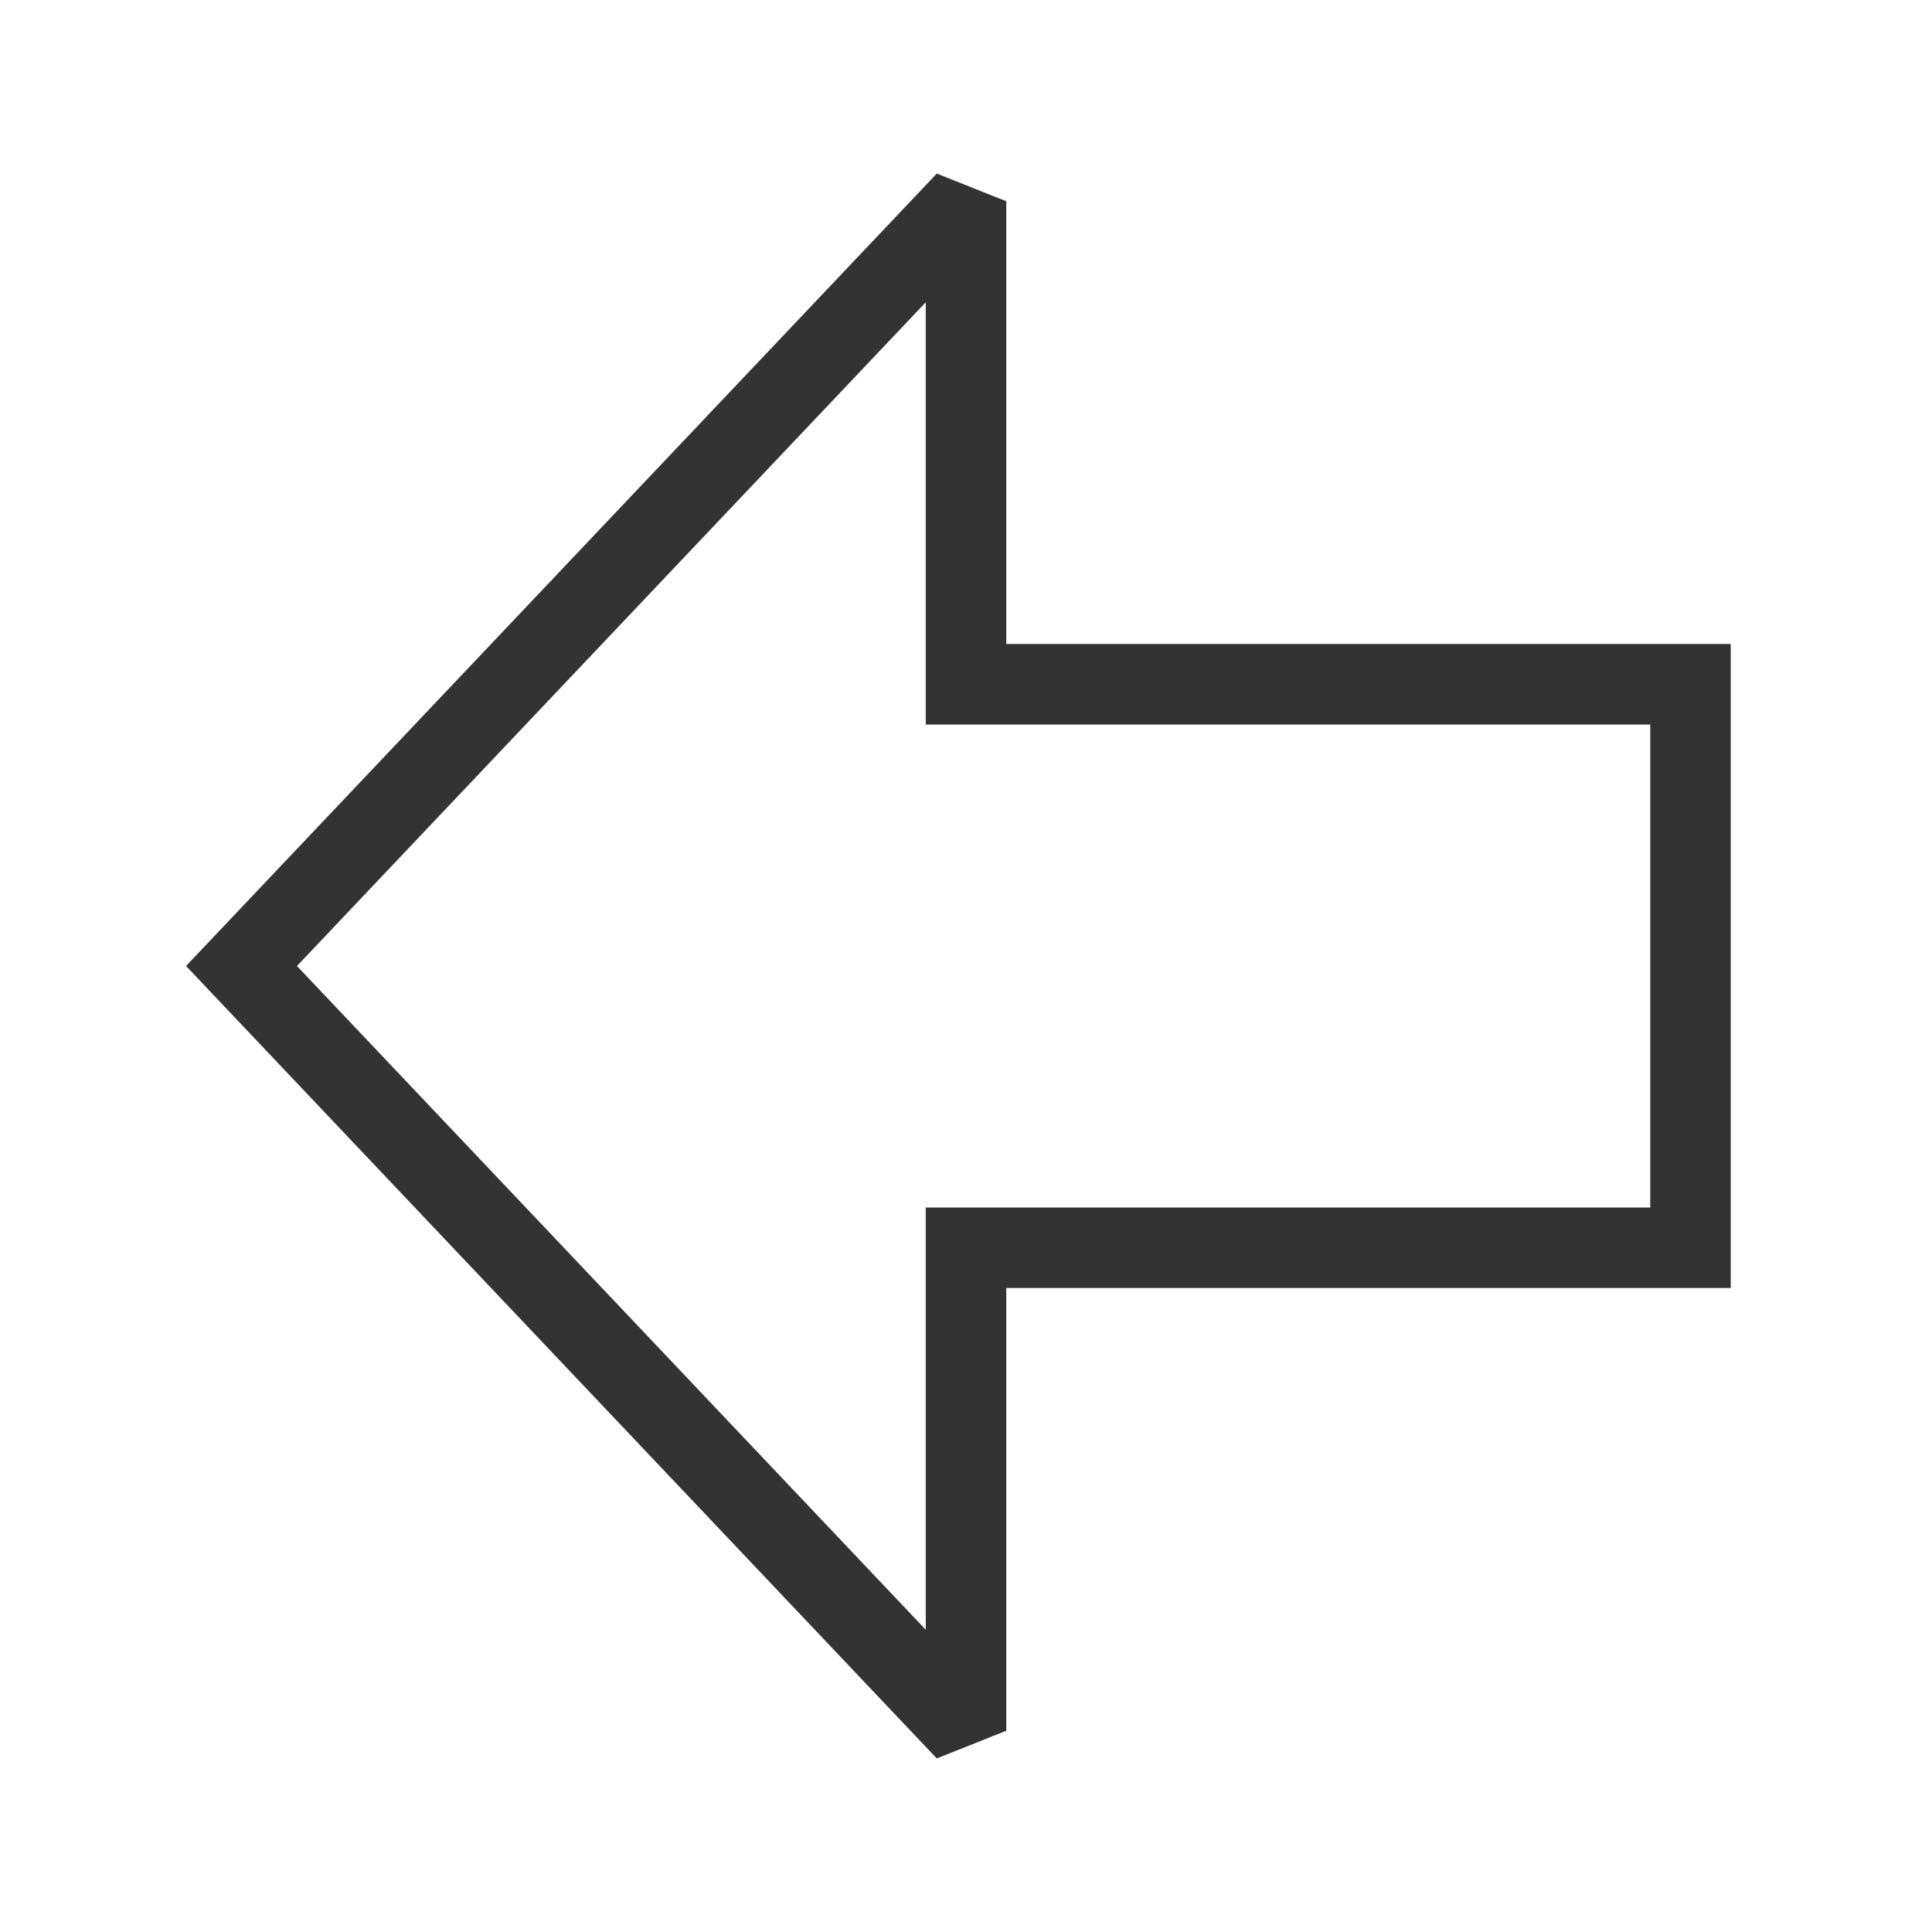 <?xml version="1.0" encoding="iso-8859-1"?>
<svg version="1.1" id="&#x56FE;&#x5C42;_1" xmlns="http://www.w3.org/2000/svg" xmlns:xlink="http://www.w3.org/1999/xlink" x="0px"
	 y="0px" viewBox="0 0 24 24" style="enable-background:new 0 0 24 24;" xml:space="preserve">
<path style="fill:#333333;" d="M11.637,21.844L2.311,12l9.326-9.844L12.5,2.5V8h9v8h-9v5.5L11.637,21.844z M3.689,12l7.811,8.245V15
	h9V9h-9V3.755L3.689,12z"/>
</svg>






